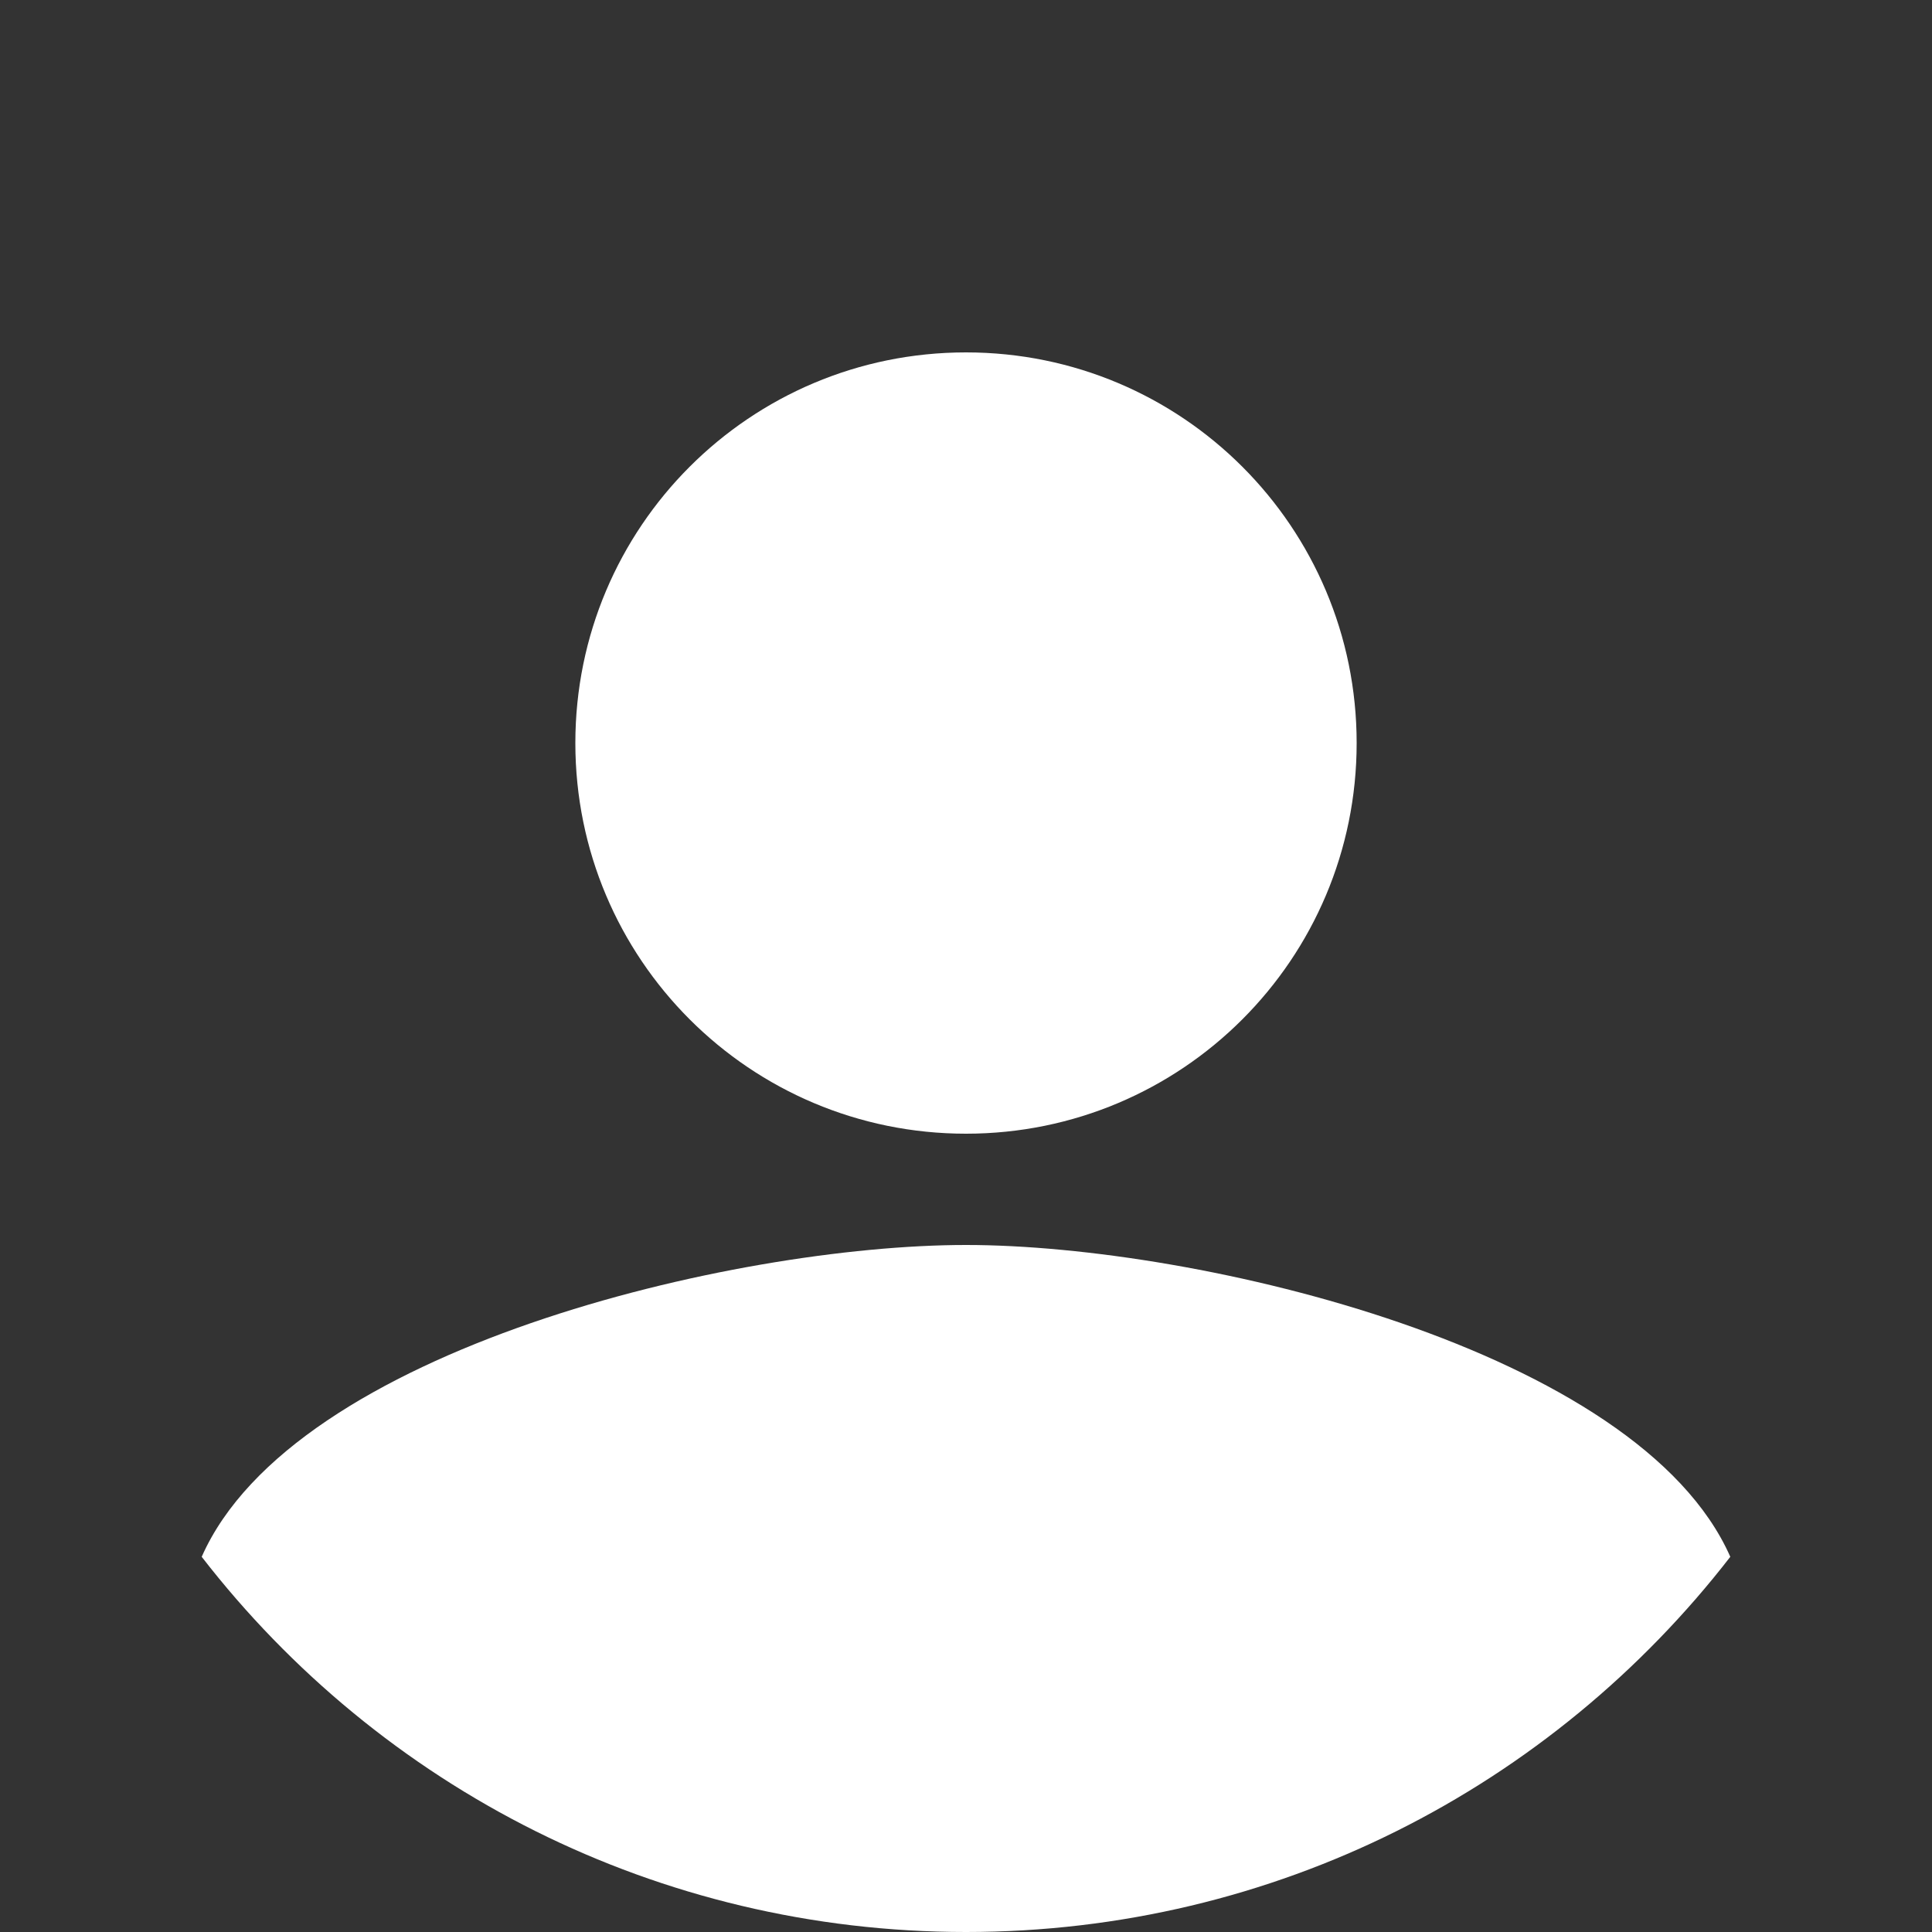 <svg width="500" height="500" viewBox="0 0 500 500" fill="none" xmlns="http://www.w3.org/2000/svg">
<rect x="0" y="0" width="500" height="500" fill="#333333" stroke="none"/>
<path d="M250 91.2C194.1 91.2 148.9 136.4 148.9 192.3C148.9 248.2 194.1 293.4 250 293.4C305.9 293.4 351.1 248.2 351.1 192.3C351.1 136.4 305.9 91.2 250 91.2Z" fill="white"/>
<path d="M447.8 402.9C424.8 432.6 395.3 457 361.4 473.9C327.9 490.6 290 500 250 500C210 500 172.1 490.6 138.6 473.9C104.7 457 75.2 432.6 52.2 402.9C75.9 349.2 189.8 322.2 250 322.2C310.2 322.2 424.1 349.2 447.8 402.9Z" fill="white"/>
</svg>

